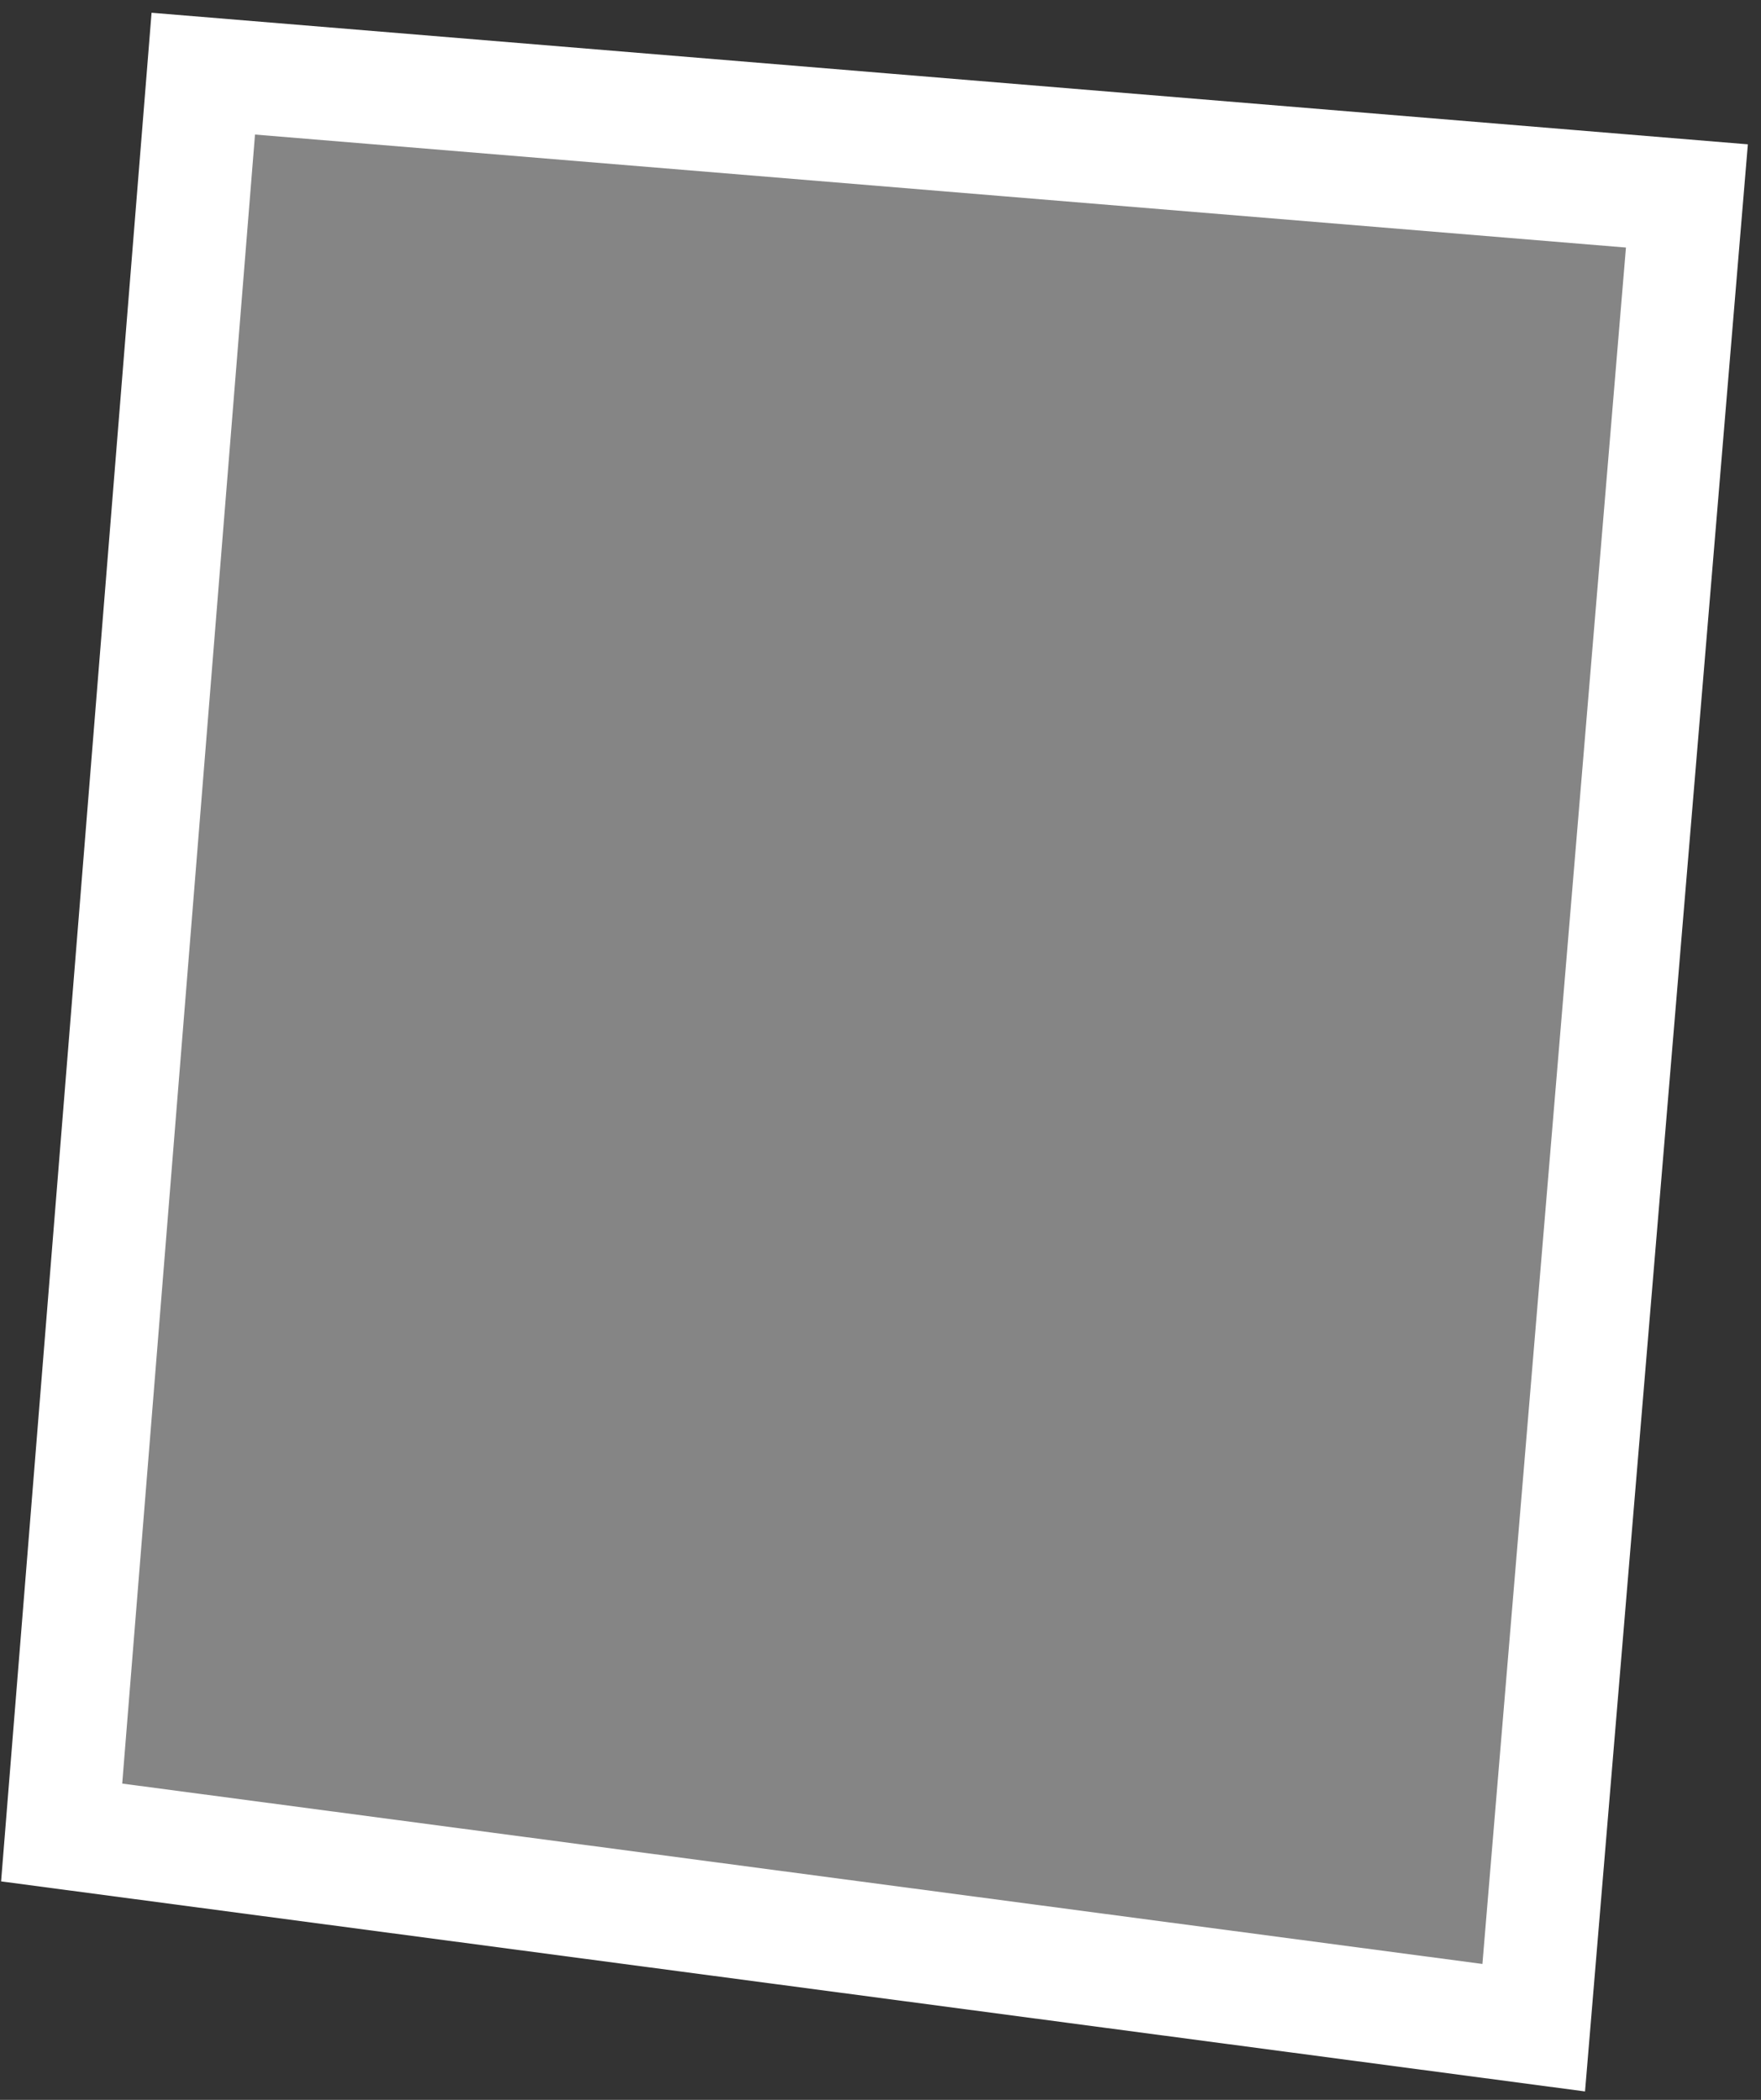 <svg width="78" height="93" viewBox="0 0 78 93" fill="none" xmlns="http://www.w3.org/2000/svg">
<rect x="0" y="0" width="78" height="93" fill="#333333" stroke="none"/>
<path d="M74.718 8.678L67.933 89.805L2.731 81.159L9.004 3.262L74.718 8.678Z" fill="white" fill-opacity="0.4" stroke="white" stroke-width="5"/>
</svg>
